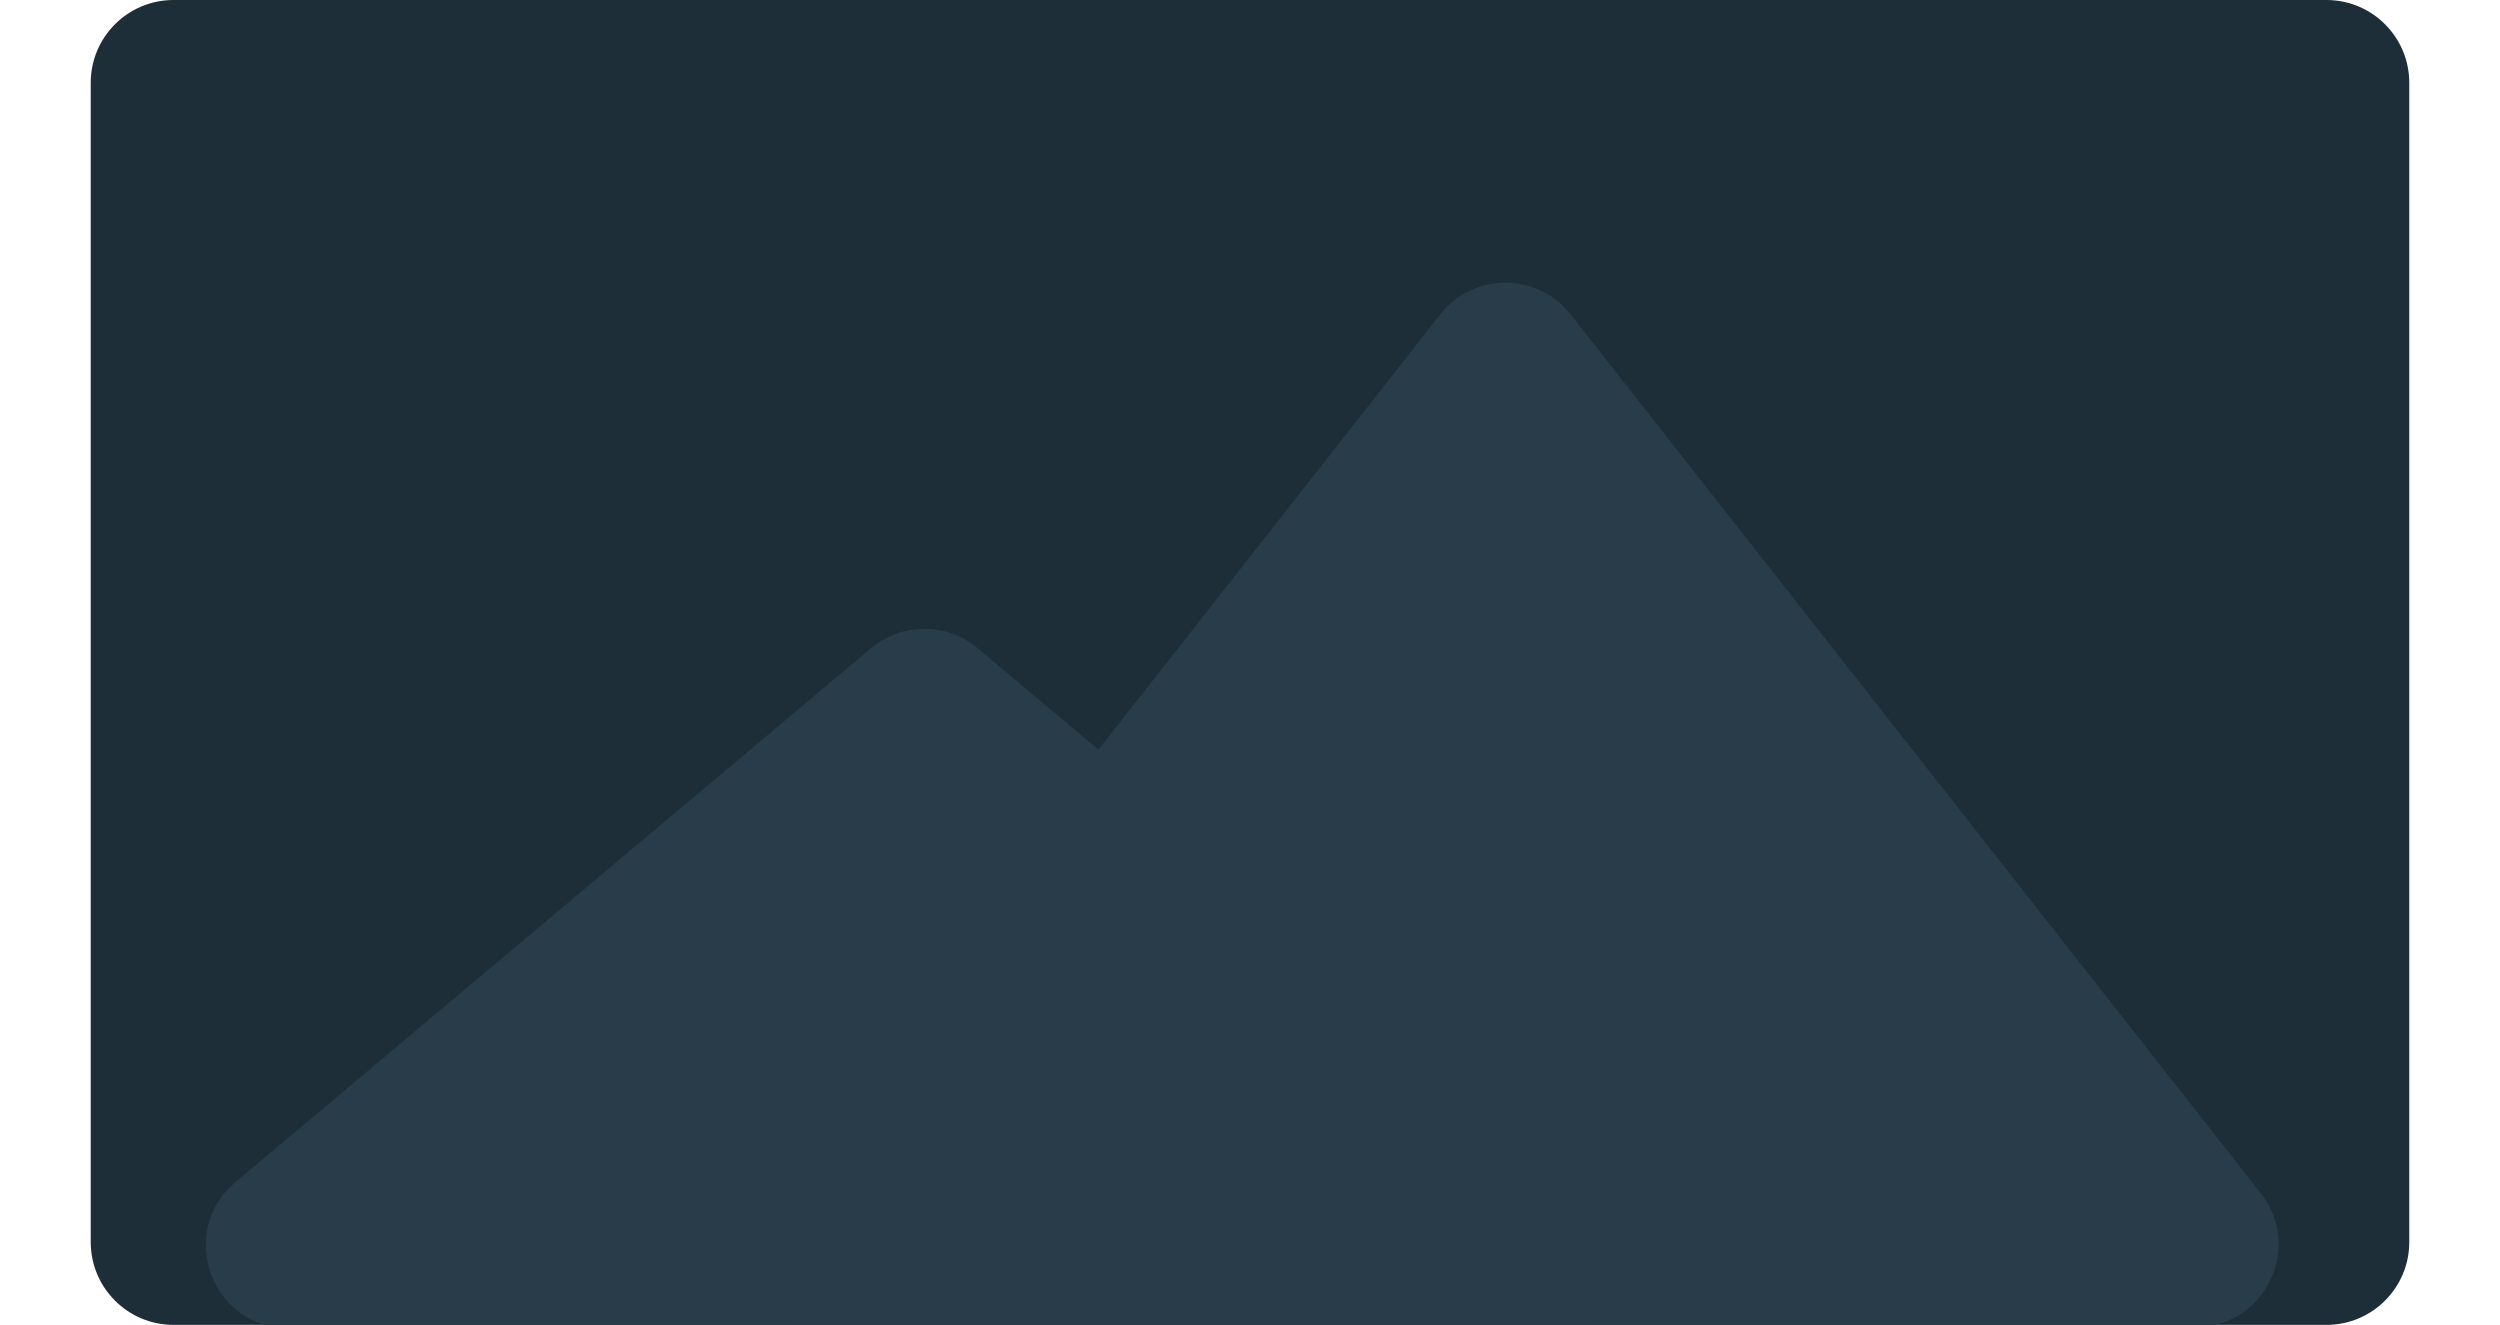<svg xmlns="http://www.w3.org/2000/svg" width="217" height="115" viewBox="0 0 140 80" fill="none">
  <g>
    <path d="M0 5C0 2.239 2.239 0 5 0H135C137.761 0 140 2.239 140 5V75C140 77.761 137.761 80 135 80H5C2.239 80 0 77.761 0 75V5Z" fill="#1D2E39" />
    <path d="M81.492 18.98C83.493 16.431 87.354 16.431 89.356 18.98L131.033 72.049C133.61 75.33 131.273 80.137 127.101 80.137H43.747C39.575 80.137 37.238 75.33 39.814 72.049L81.492 18.98Z" fill="#283C49" />
    <path d="M47.123 39.139C48.983 37.578 51.695 37.578 53.555 39.139L91.936 71.377C95.51 74.379 93.387 80.206 88.72 80.206H11.958C7.291 80.206 5.168 74.379 8.742 71.377L47.123 39.139Z" fill="#283C49" />
  </g>
  <defs>
    <clipPath id="clip0_1953:28853">
      <path d="M0 5C0 2.239 2.239 0 5 0H135C137.761 0 140 2.239 140 5V75C140 77.761 137.761 80 135 80H5C2.239 80 0 77.761 0 75V5Z" fill="white" />
    </clipPath>
  </defs>
</svg>
